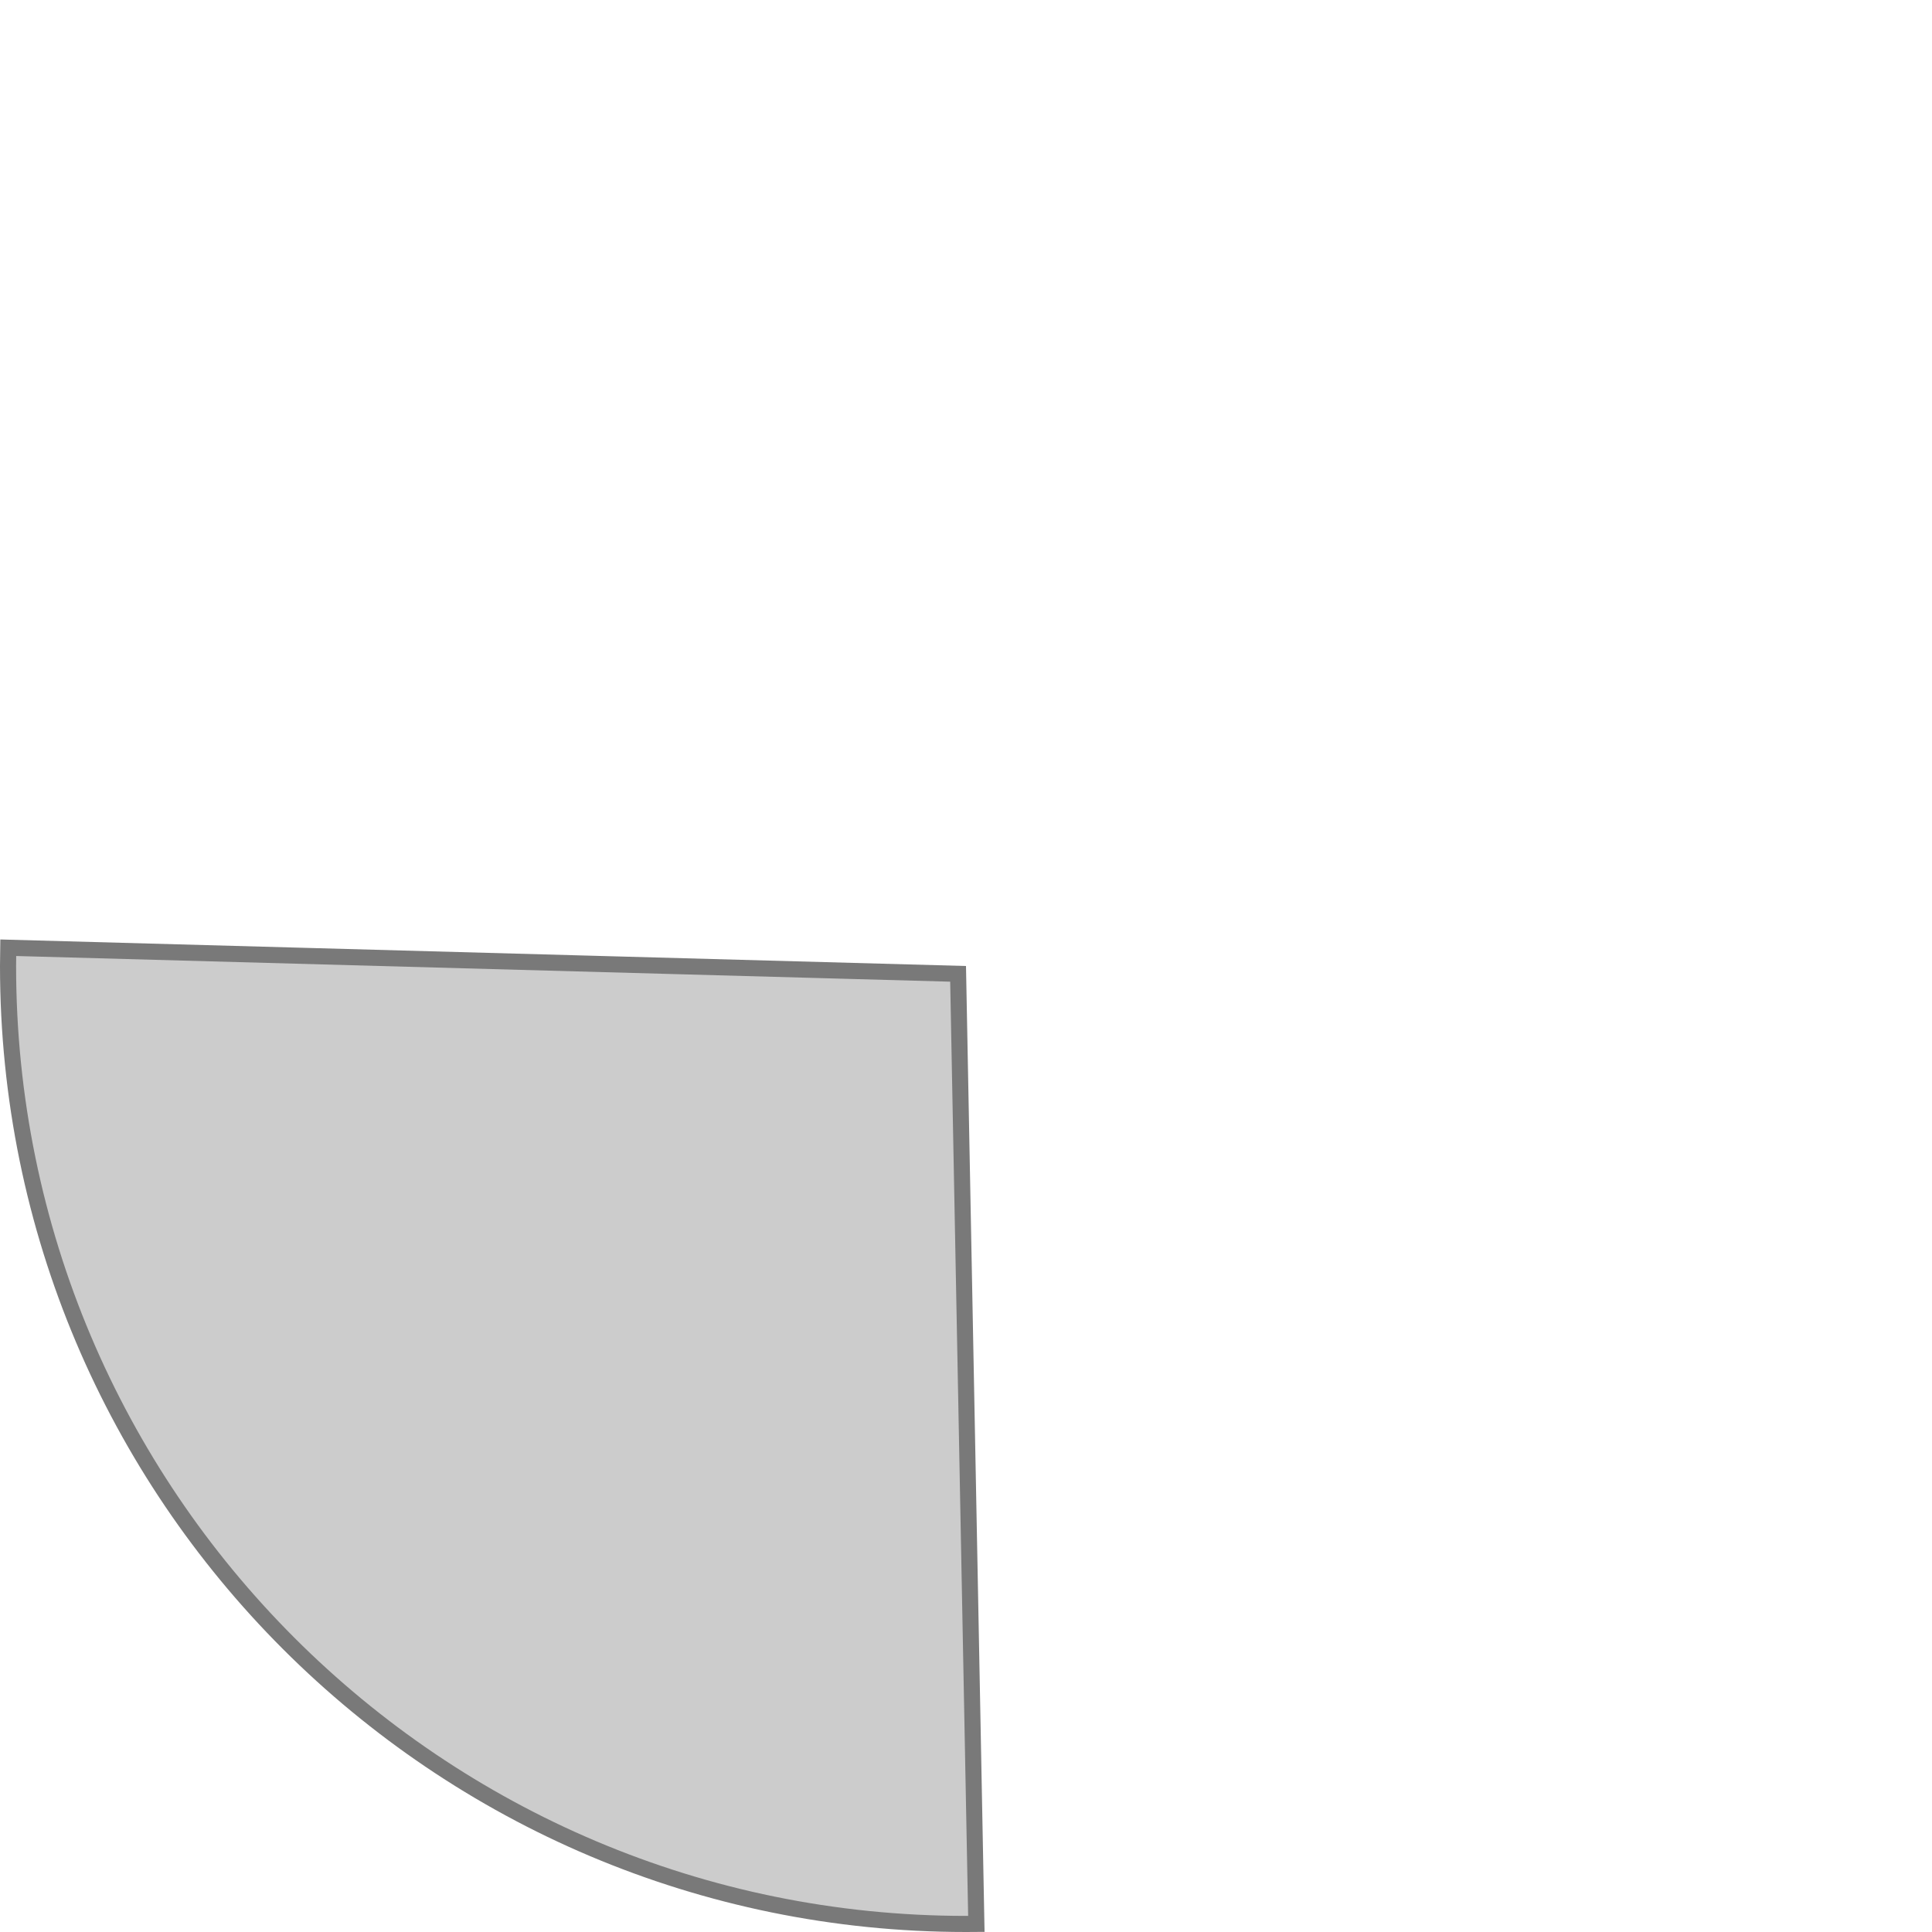 ﻿<?xml version="1.0" encoding="utf-8"?>
<svg version="1.1" xmlns:xlink="http://www.w3.org/1999/xlink" width="120px" height="120px" xmlns="http://www.w3.org/2000/svg">
  <g transform="matrix(1 0 0 1 -970 -130 )">
    <path d="M 1030.643 249.497  C 1030.429 249.499  1030.214 249.5  1030 249.5  C 997.139 249.5  970.5 222.861  970.5 190  C 970.5 189.622  970.504 189.244  970.511 188.866  L 1029.509 190.487  L 1030.643 249.497  Z " fill-rule="nonzero" fill="#cccccc" stroke="none" />
    <path d="M 1030.643 249.497  C 1030.429 249.499  1030.214 249.5  1030 249.5  C 997.139 249.5  970.5 222.861  970.5 190  C 970.5 189.622  970.504 189.244  970.511 188.866  L 1029.509 190.487  L 1030.643 249.497  Z " stroke-width="1" stroke="#797979" fill="none" />
  </g>
</svg>